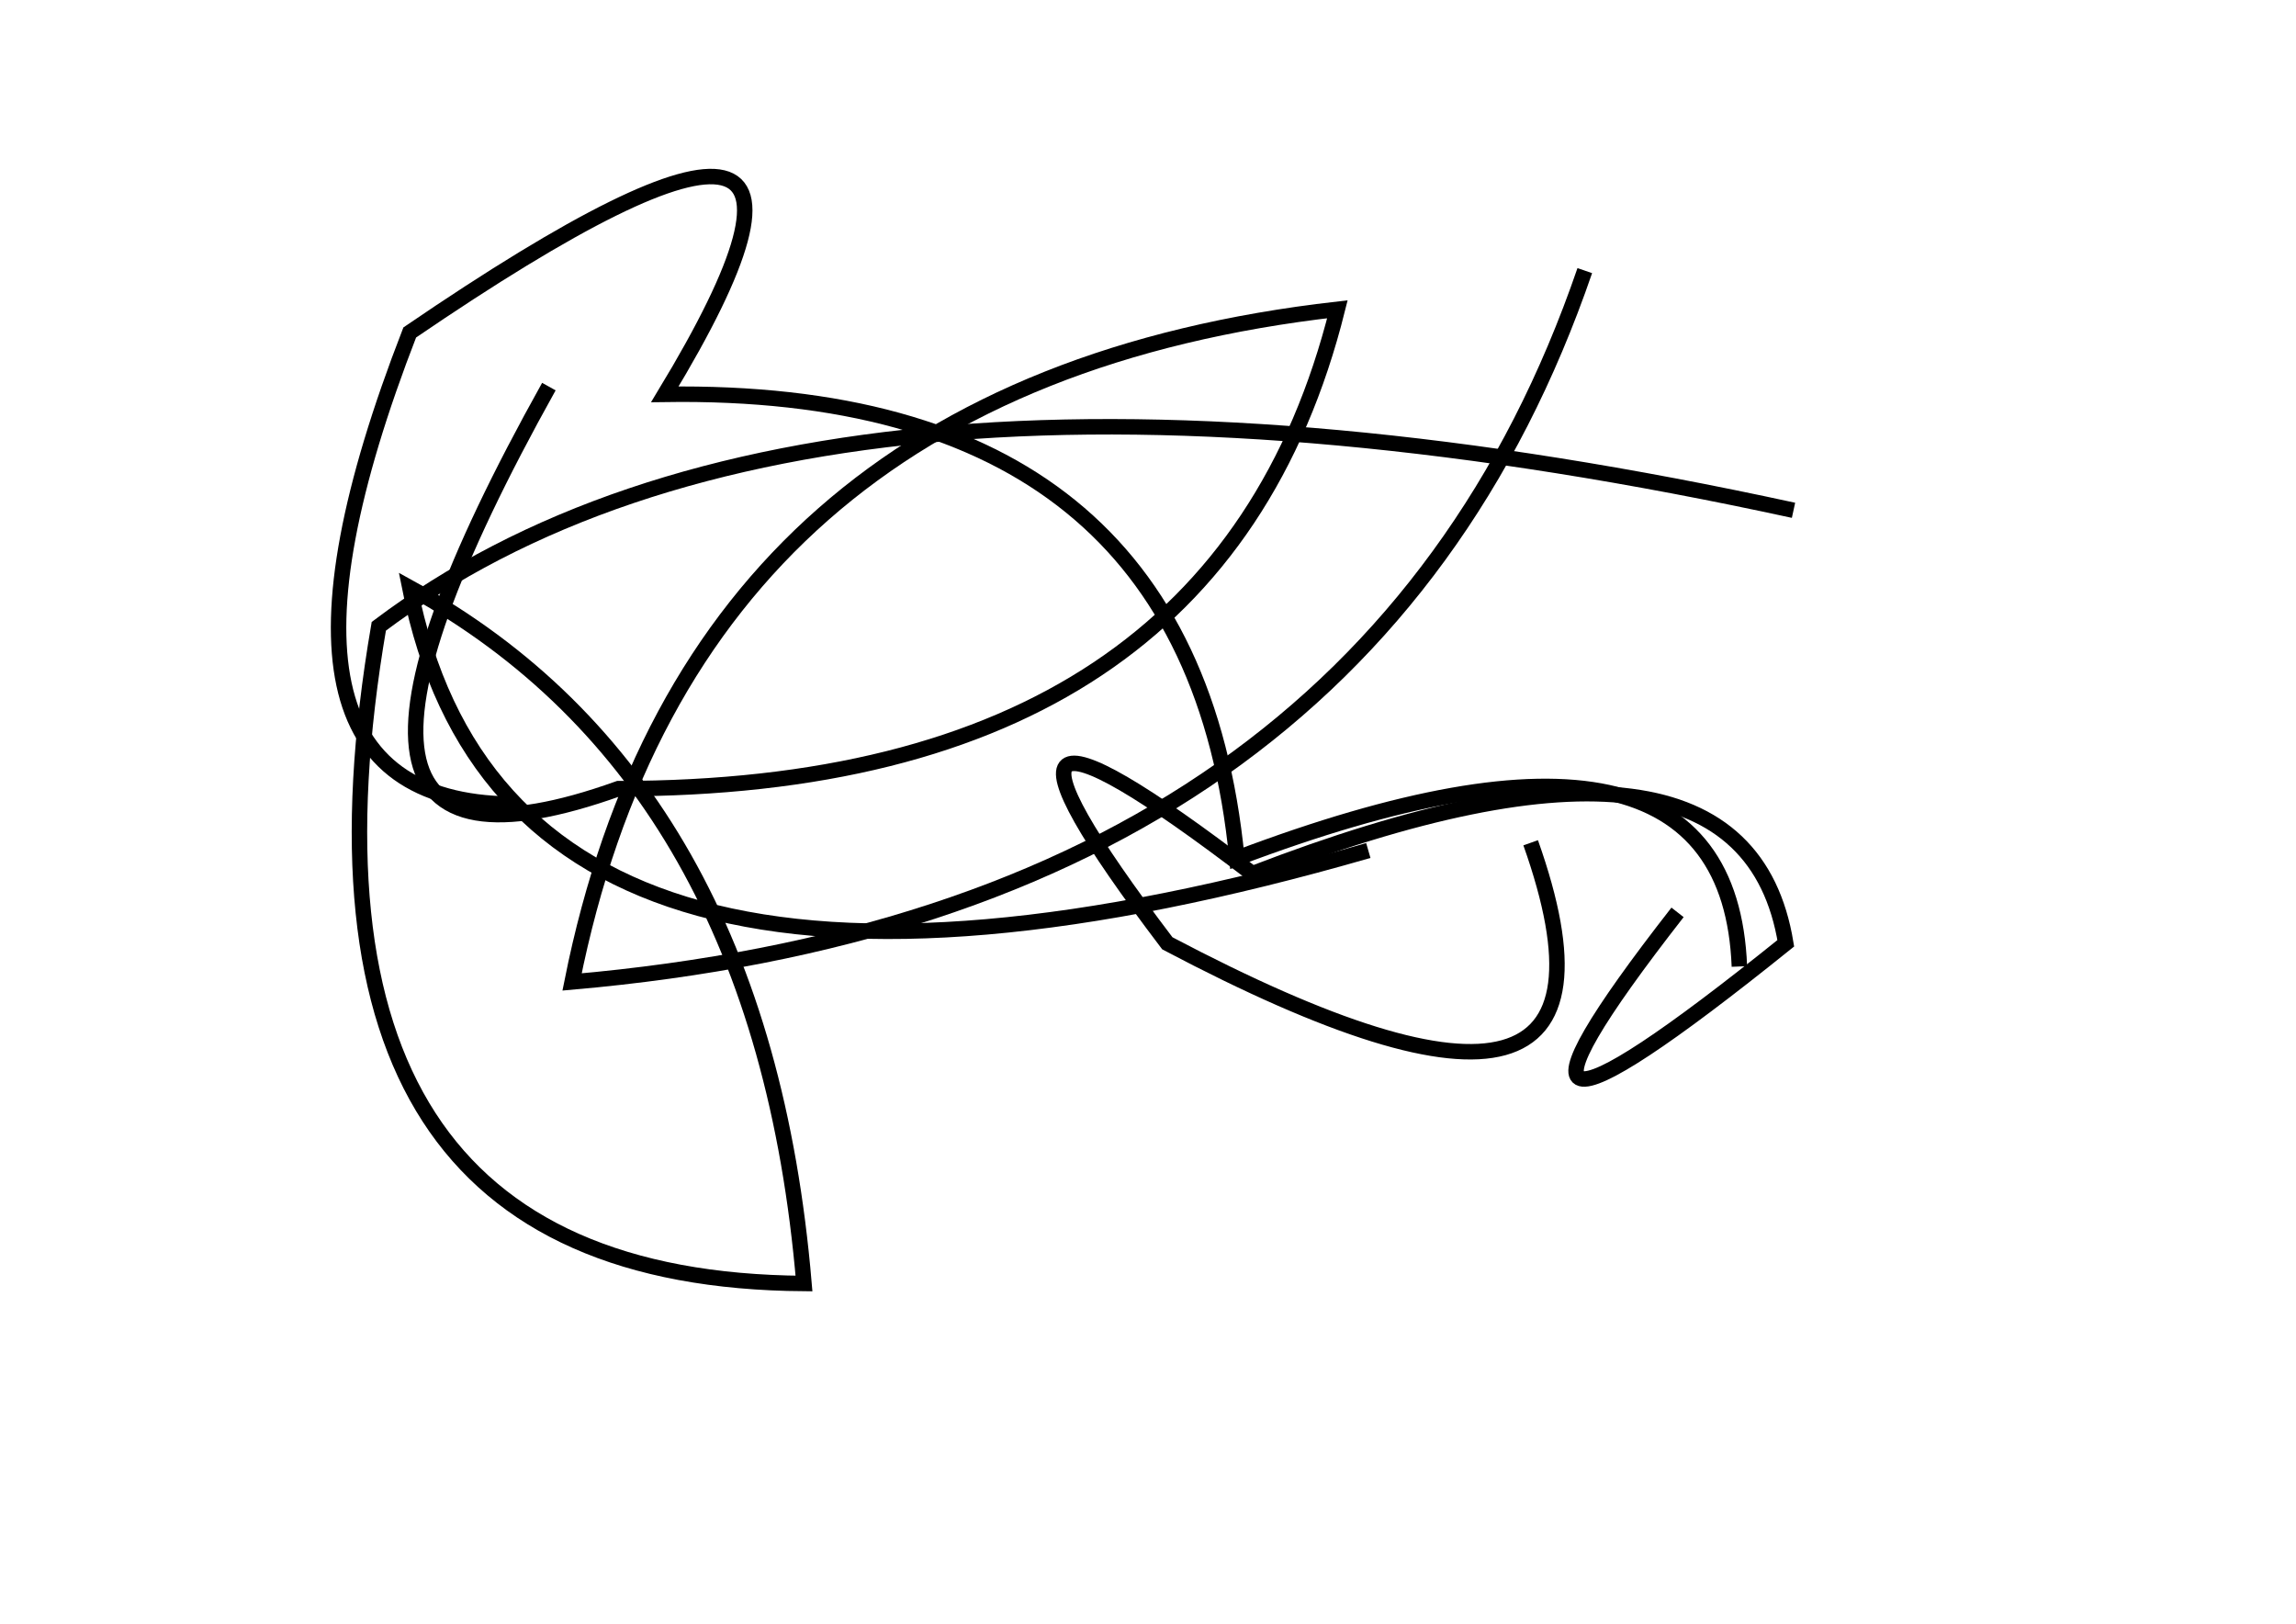 <?xml version="1.0" encoding="utf-8" ?>
<svg baseProfile="full" height="210mm" version="1.1" viewBox="0 0 297 210" width="297mm" xmlns="http://www.w3.org/2000/svg" xmlns:ev="http://www.w3.org/2001/xml-events" xmlns:xlink="http://www.w3.org/1999/xlink"><defs /><g transform="translate(43,30)"><path d="M 28,20 Q -10.5,89.0 37,72 Q 114.5,72.0 130,10 Q 46.5,19.5 31,97 Q 133.5,88.0 162,5" fill="none" stroke="black" stroke-width="2" /><path d="M 182,95 Q 180.5,57.0 117,81 Q 111.0,20.0 43,21 Q 74.5,-31.0 10,13 Q -13.5,73.5 23,74" fill="none" stroke="black" stroke-width="2" /><path d="M 174,88 Q 142.0,129.0 188,92 Q 182.5,58.5 119,83 Q 76.5,50.5 108,92 Q 171.5,125.5 155,79" fill="none" stroke="black" stroke-width="2" /><path d="M 189,36 Q 62.5,8.5 6,51 Q -8.5,135.5 61,136 Q 55.5,71.0 10,46 Q 23.0,112.0 134,80" fill="none" stroke="black" stroke-width="2" /></g></svg>